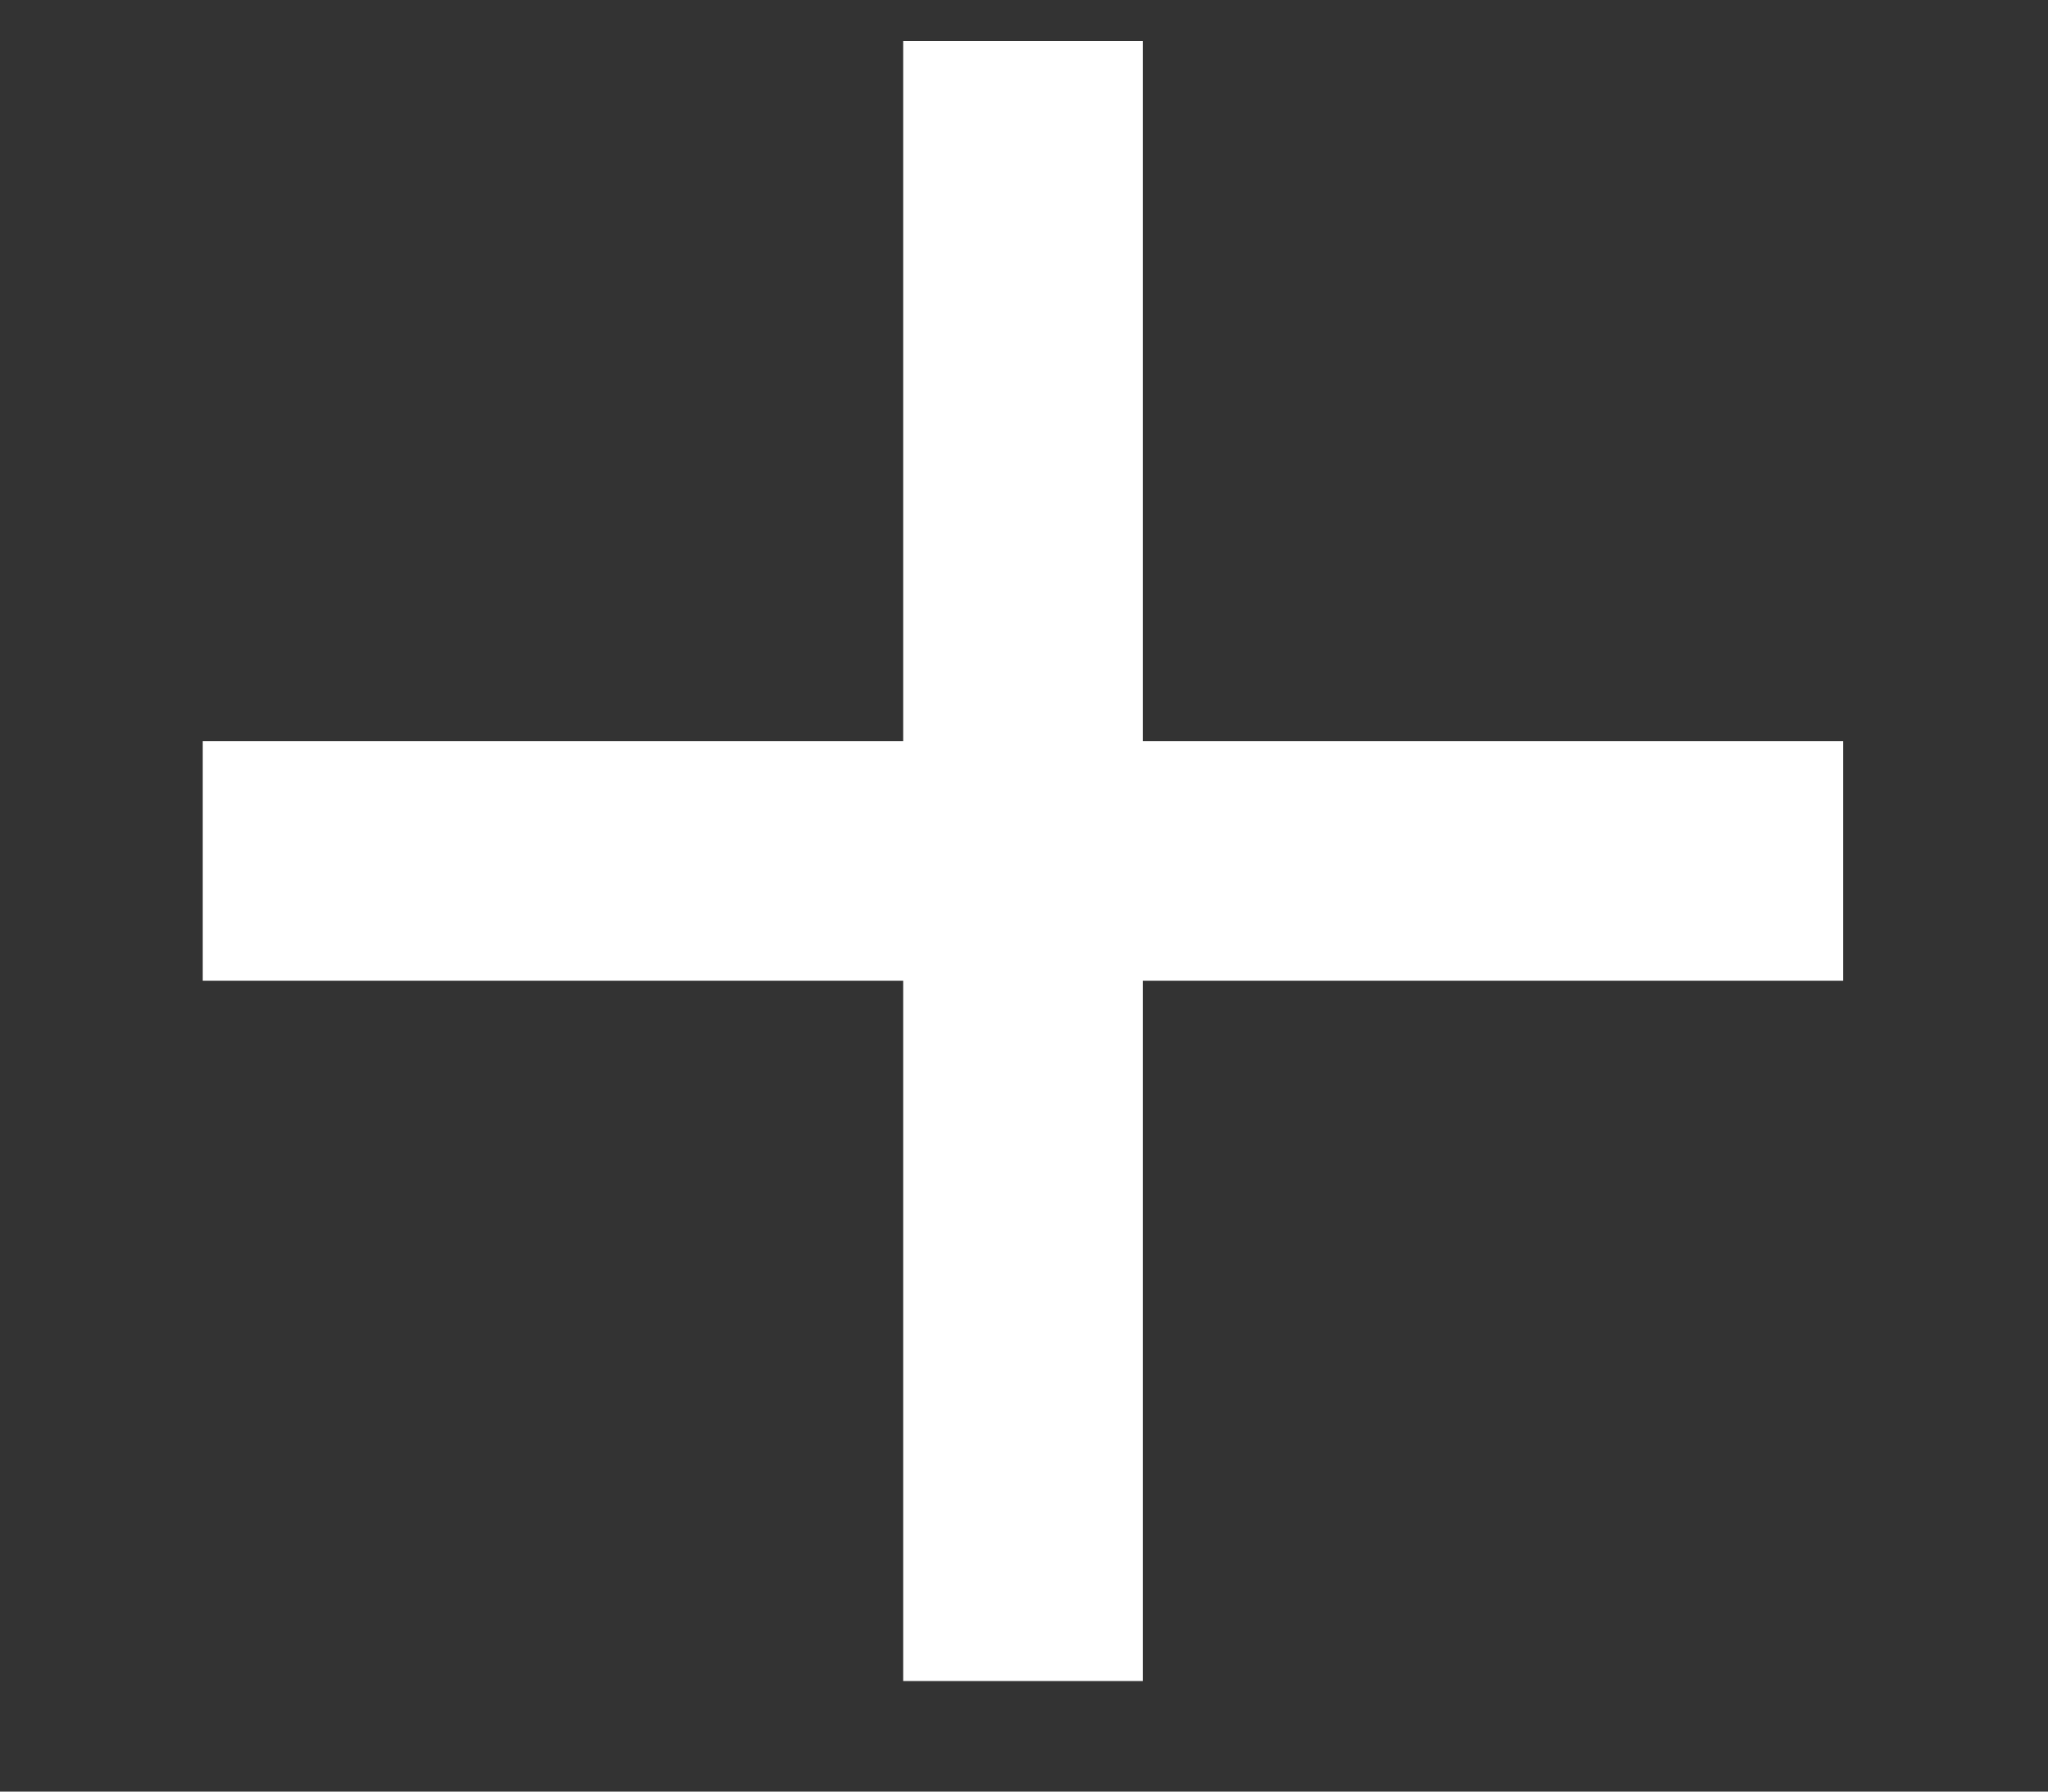 <svg width="8" height="7" viewBox="0 0 8 7" fill="none" xmlns="http://www.w3.org/2000/svg">
<rect x="0" y="0" width="8" height="7" fill="#333333" stroke="none"/>
<path d="M0.792 3.832H3.528V6.568H4.464V3.832H7.2V2.896H4.464V0.16H3.528V2.896H0.792V3.832Z" fill="white"/>
</svg>
